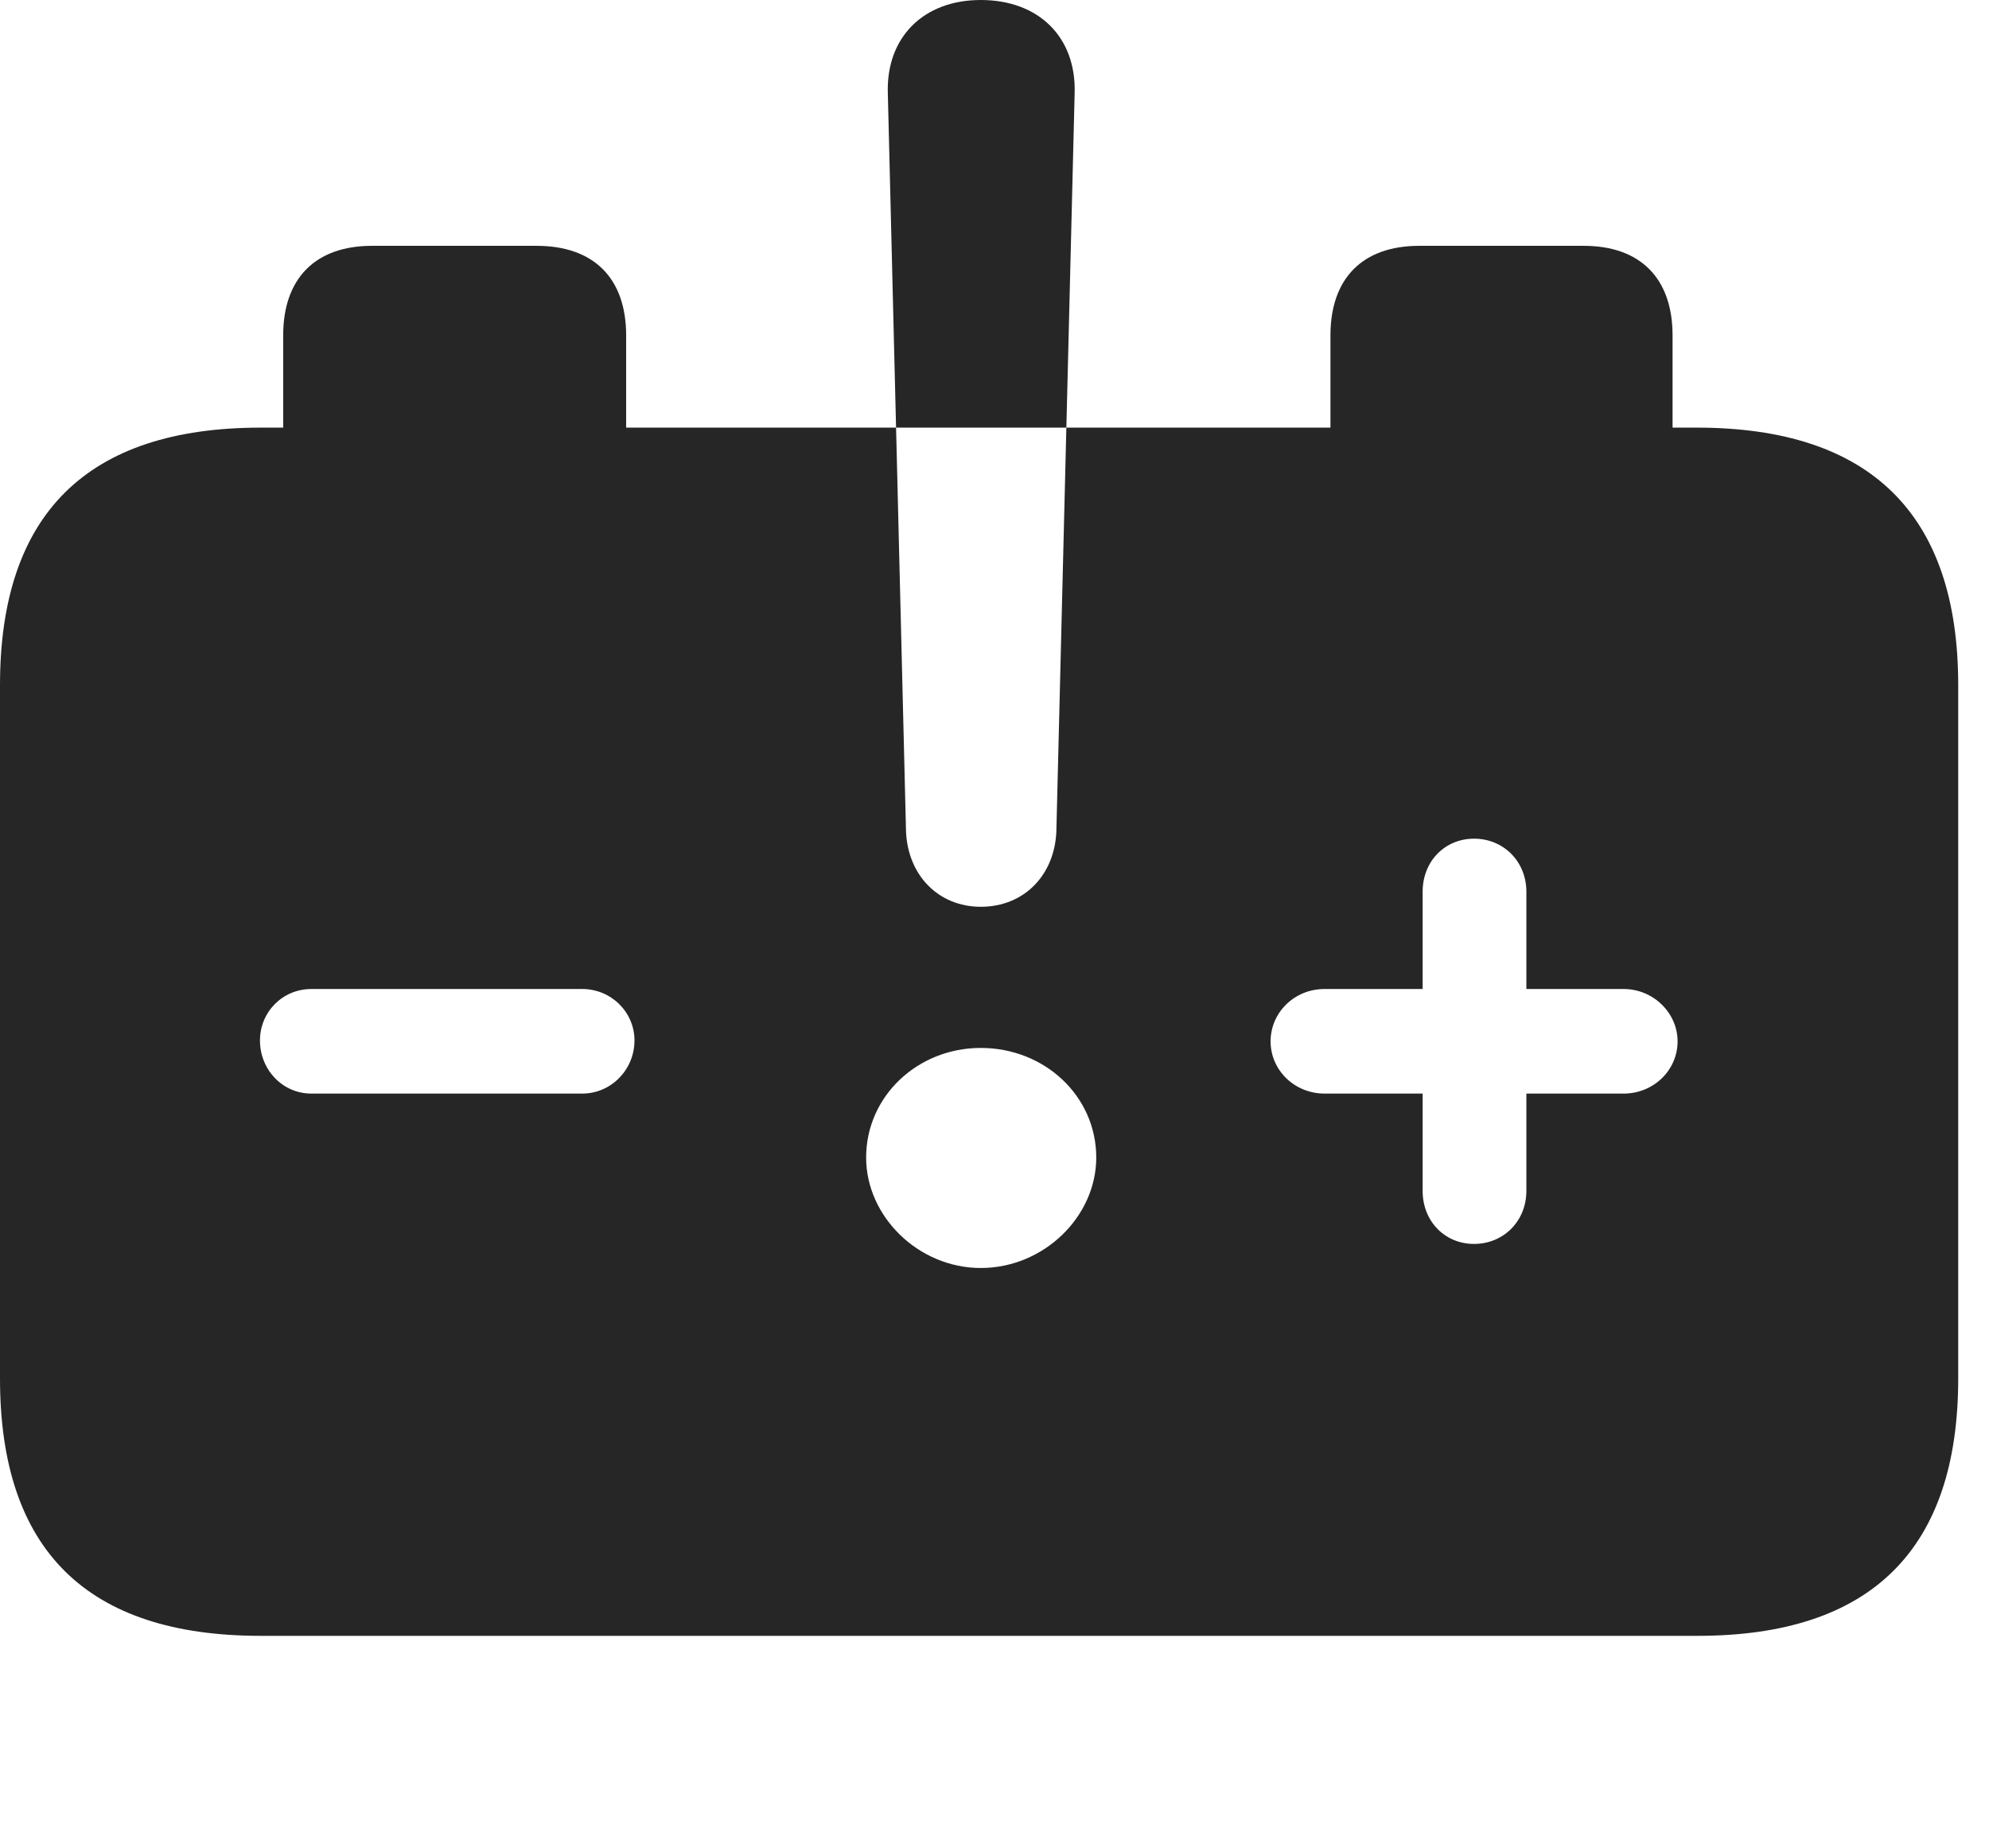 <?xml version="1.0" encoding="UTF-8"?>
<!--Generator: Apple Native CoreSVG 326-->
<!DOCTYPE svg
PUBLIC "-//W3C//DTD SVG 1.1//EN"
       "http://www.w3.org/Graphics/SVG/1.1/DTD/svg11.dtd">
<svg version="1.1" xmlns="http://www.w3.org/2000/svg" xmlns:xlink="http://www.w3.org/1999/xlink" viewBox="0 0 23.389 21.729">
 <g>
  <rect height="21.729" opacity="0" width="23.389" x="0" y="0"/>
  <path d="M15.645 5.029L7.363 5.029L7.363 3.945C7.363 3.271 6.982 2.891 6.309 2.891L4.375 2.891C3.711 2.891 3.33 3.271 3.33 3.945L3.33 5.029L3.066 5.029C1.025 5.029 0 6.045 0 8.057L0 16.211C0 18.232 1.025 19.238 3.066 19.238L19.961 19.238C22.002 19.238 23.027 18.223 23.027 16.211L23.027 8.057C23.027 6.045 21.992 5.029 19.951 5.029L19.668 5.029L19.668 3.945C19.668 3.271 19.287 2.891 18.623 2.891L16.689 2.891C16.025 2.891 15.645 3.271 15.645 3.945ZM3.662 12.861C3.32 12.861 3.057 12.578 3.057 12.236C3.057 11.904 3.32 11.631 3.662 11.631L6.846 11.631C7.188 11.631 7.461 11.904 7.461 12.236C7.461 12.578 7.188 12.861 6.846 12.861ZM11.533 14.912C10.801 14.912 10.185 14.307 10.185 13.613C10.185 12.891 10.791 12.324 11.533 12.324C12.285 12.324 12.891 12.891 12.891 13.613C12.891 14.307 12.275 14.912 11.533 14.912ZM17.334 14.629C16.992 14.629 16.729 14.365 16.729 14.004L16.729 12.861L15.576 12.861C15.225 12.861 14.941 12.588 14.941 12.246C14.941 11.914 15.215 11.631 15.576 11.631L16.729 11.631L16.729 10.488C16.729 10.127 16.992 9.863 17.334 9.863C17.676 9.863 17.949 10.127 17.949 10.488L17.949 11.631L19.092 11.631C19.443 11.631 19.727 11.914 19.727 12.246C19.727 12.588 19.443 12.861 19.092 12.861L17.949 12.861L17.949 14.004C17.949 14.365 17.676 14.629 17.334 14.629ZM11.533 10.664C11.035 10.664 10.674 10.293 10.654 9.775L10.44 1.094C10.42 0.439 10.859 0 11.533 0C12.217 0 12.656 0.439 12.637 1.094L12.422 9.775C12.402 10.293 12.041 10.664 11.533 10.664Z" fill="black" fill-opacity="0.85"/>
 </g>
</svg>
